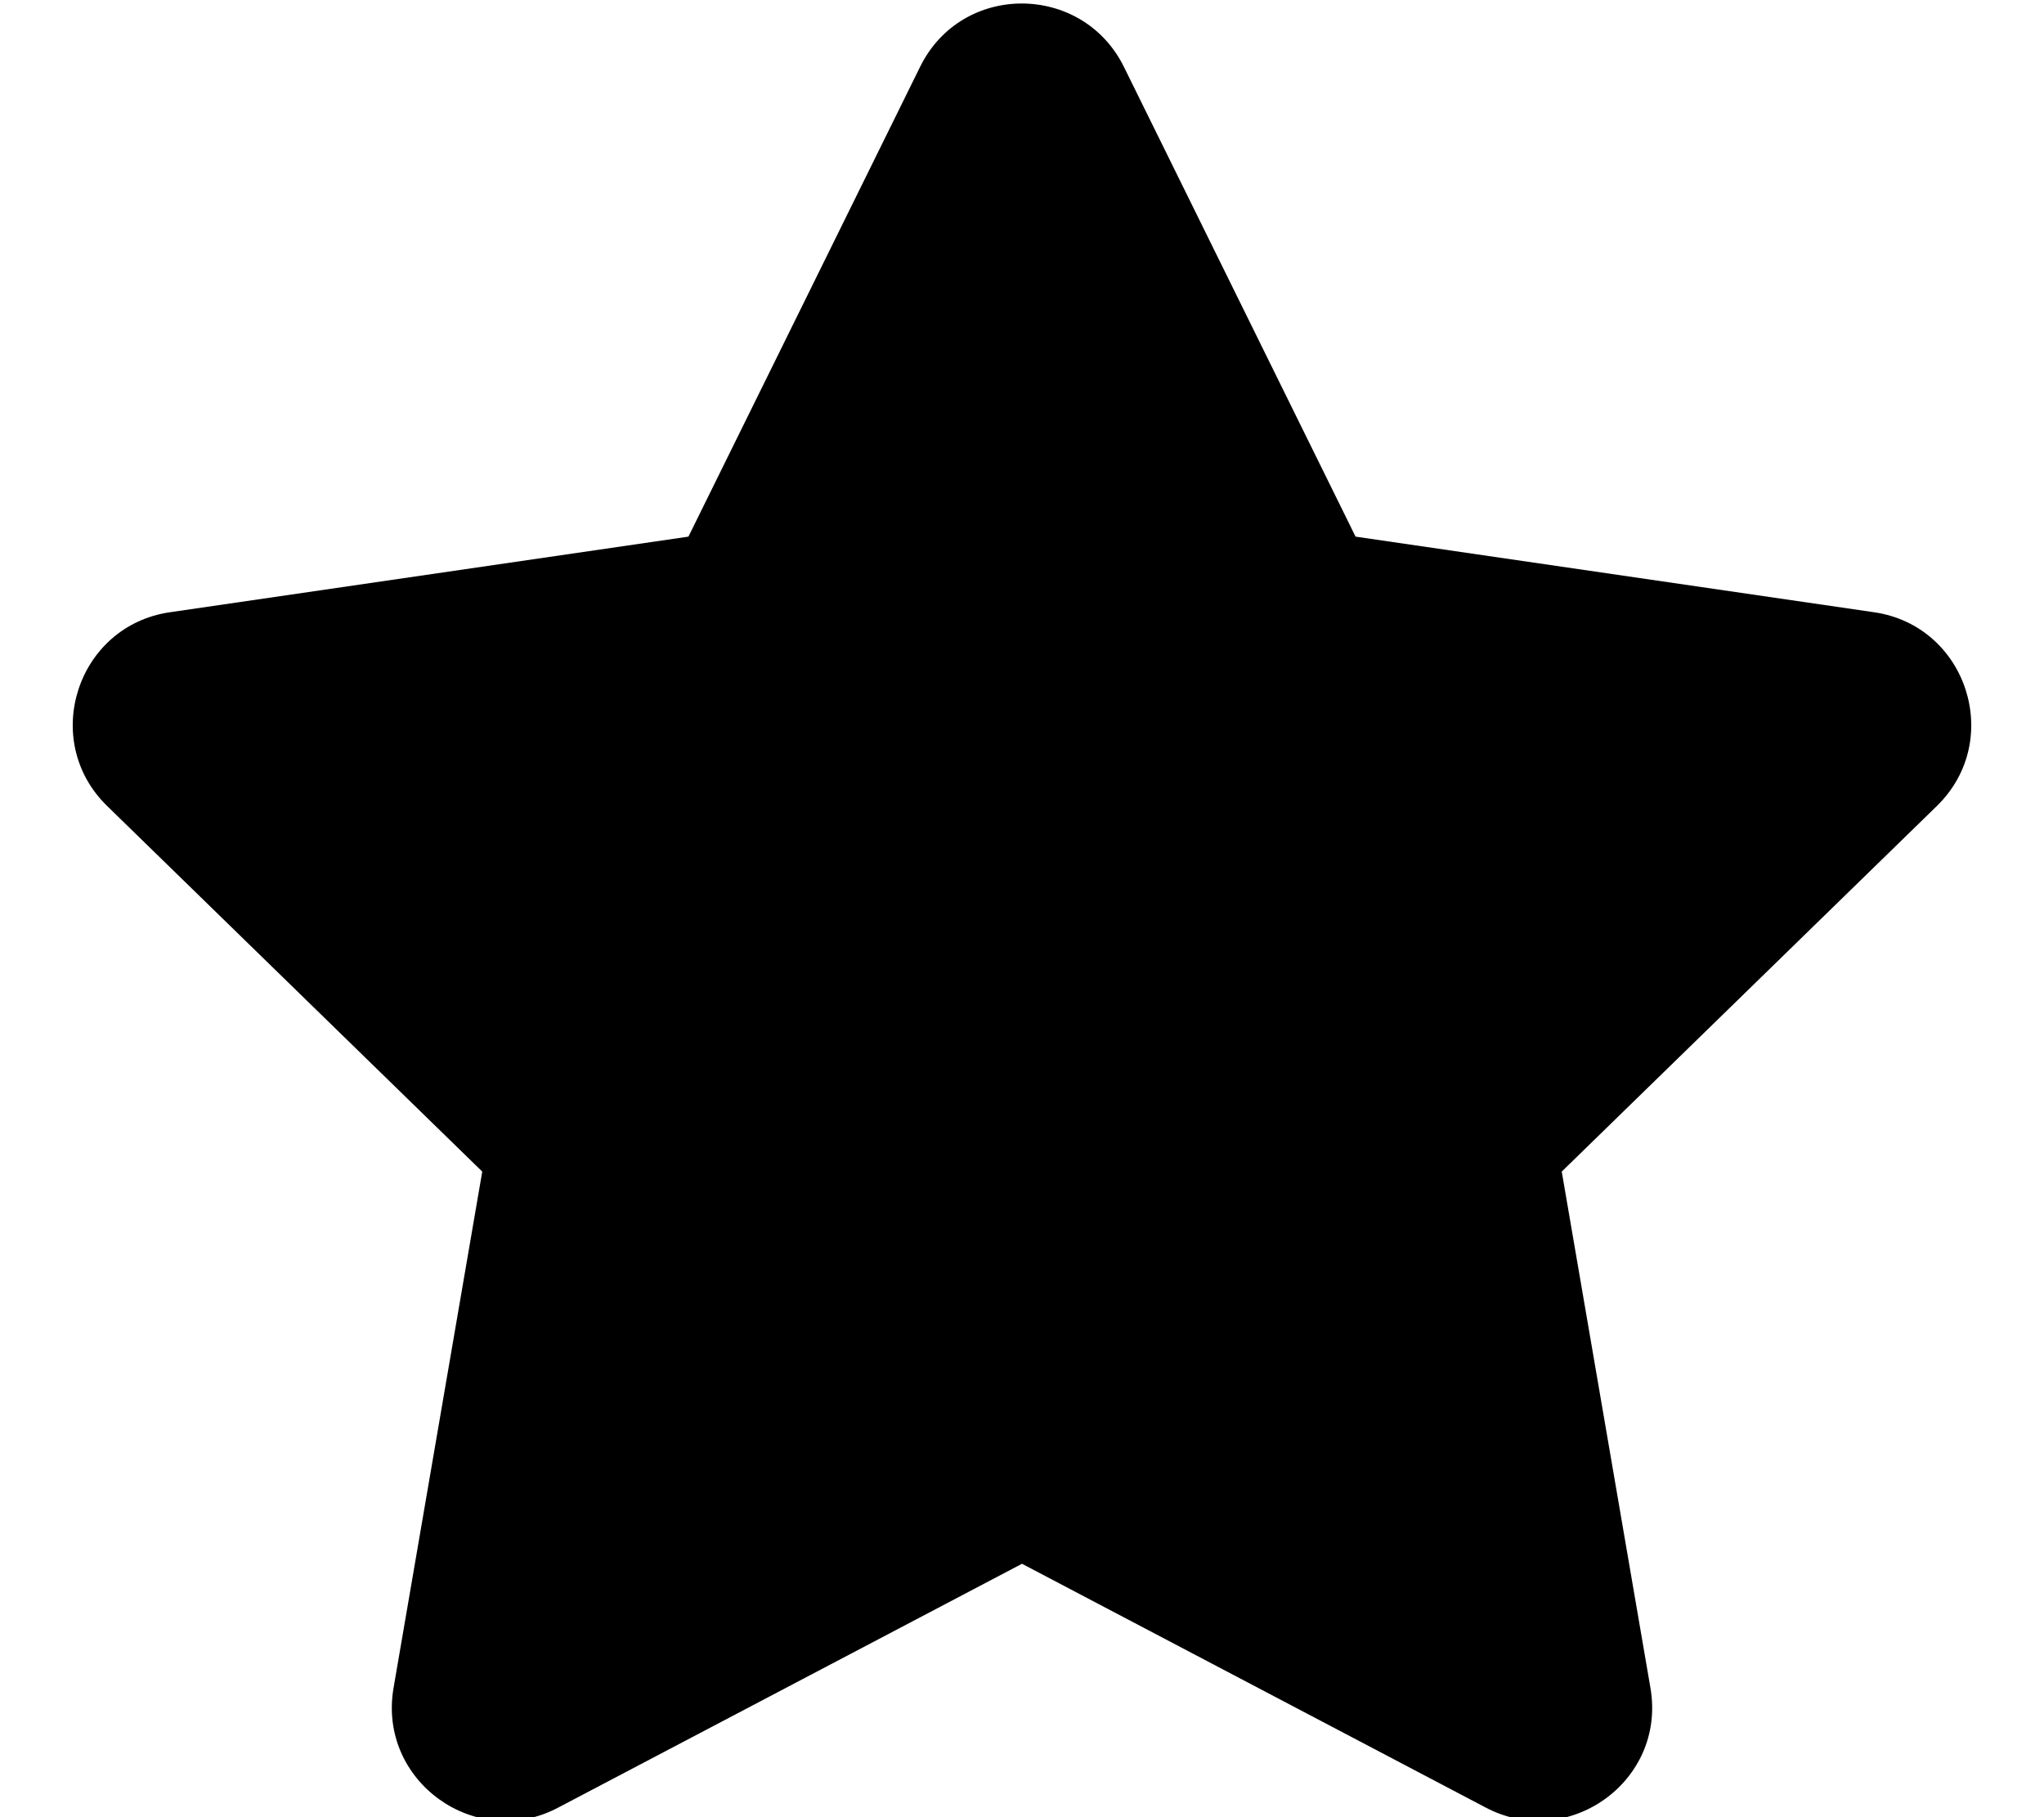 <svg width="576" height="512" xmlns="http://www.w3.org/2000/svg">
 <!-- Font Awesome Free 5.15.4 by @fontawesome - https://fontawesome.com License - https://fontawesome.com/license/free (Icons: CC BY 4.0, Fonts: SIL OFL 1.1, Code: MIT License) -->

 <g>
  <title>Layer 1</title>
  <path id="svg_1" d="m528.1,172.5l-146.1,-21.3l-65.3,-132.4c-11.7,-23.6 -45.6,-23.9 -57.4,0l-65.3,132.4l-146.1,21.3c-26.2,3.8 -36.7,36.1 -17.7,54.6l105.7,103l-25,145.5c-4.5,26.3 23.2,46 46.4,33.7l130.7,-68.7l130.7,68.7c23.2,12.2 50.9,-7.4 46.4,-33.7l-25,-145.5l105.7,-103c19,-18.5 8.5,-50.8 -17.7,-54.6zm-139.5,140.8l23.7,138.4l-124.3,-65.3l-124.3,65.3l23.7,-138.4l-100.6,-98l139,-20.2l62.2,-126l62.2,126l139,20.2l-100.6,98z"/>
  <rect id="svg_2" height="351" width="85" y="65" x="246" stroke="#000" fill="#000000"/>
  <rect transform="rotate(-90.1, 287.004, 225.452)" id="svg_3" height="406.009" width="85" y="22.447" x="244.504" stroke="#000" fill="#000000"/>
  <rect transform="rotate(-90.1, 287.498, 298.919)" id="svg_4" height="297.032" width="87.993" y="150.403" x="243.502" stroke="#000" fill="#000000"/>
  <rect transform="rotate(-90.1, 285.496, 383.425)" id="svg_5" height="287.021" width="85" y="239.914" x="242.996" stroke="#000" fill="#000000"/>
  <rect transform="rotate(-90.1, 281.991, 167.452)" id="svg_6" height="124.027" width="85" y="105.439" x="239.491" stroke="#000" fill="#000000"/>
  <rect transform="rotate(-105.643, 212.991, 399.452)" id="svg_7" height="124.027" width="85" y="337.439" x="170.491" stroke="#000" fill="#000000"/>
  <rect transform="rotate(-68.433, 369.991, 414.452)" id="svg_8" height="124.027" width="85" y="352.439" x="327.491" stroke="#000" fill="#000000"/>
 </g>
</svg>